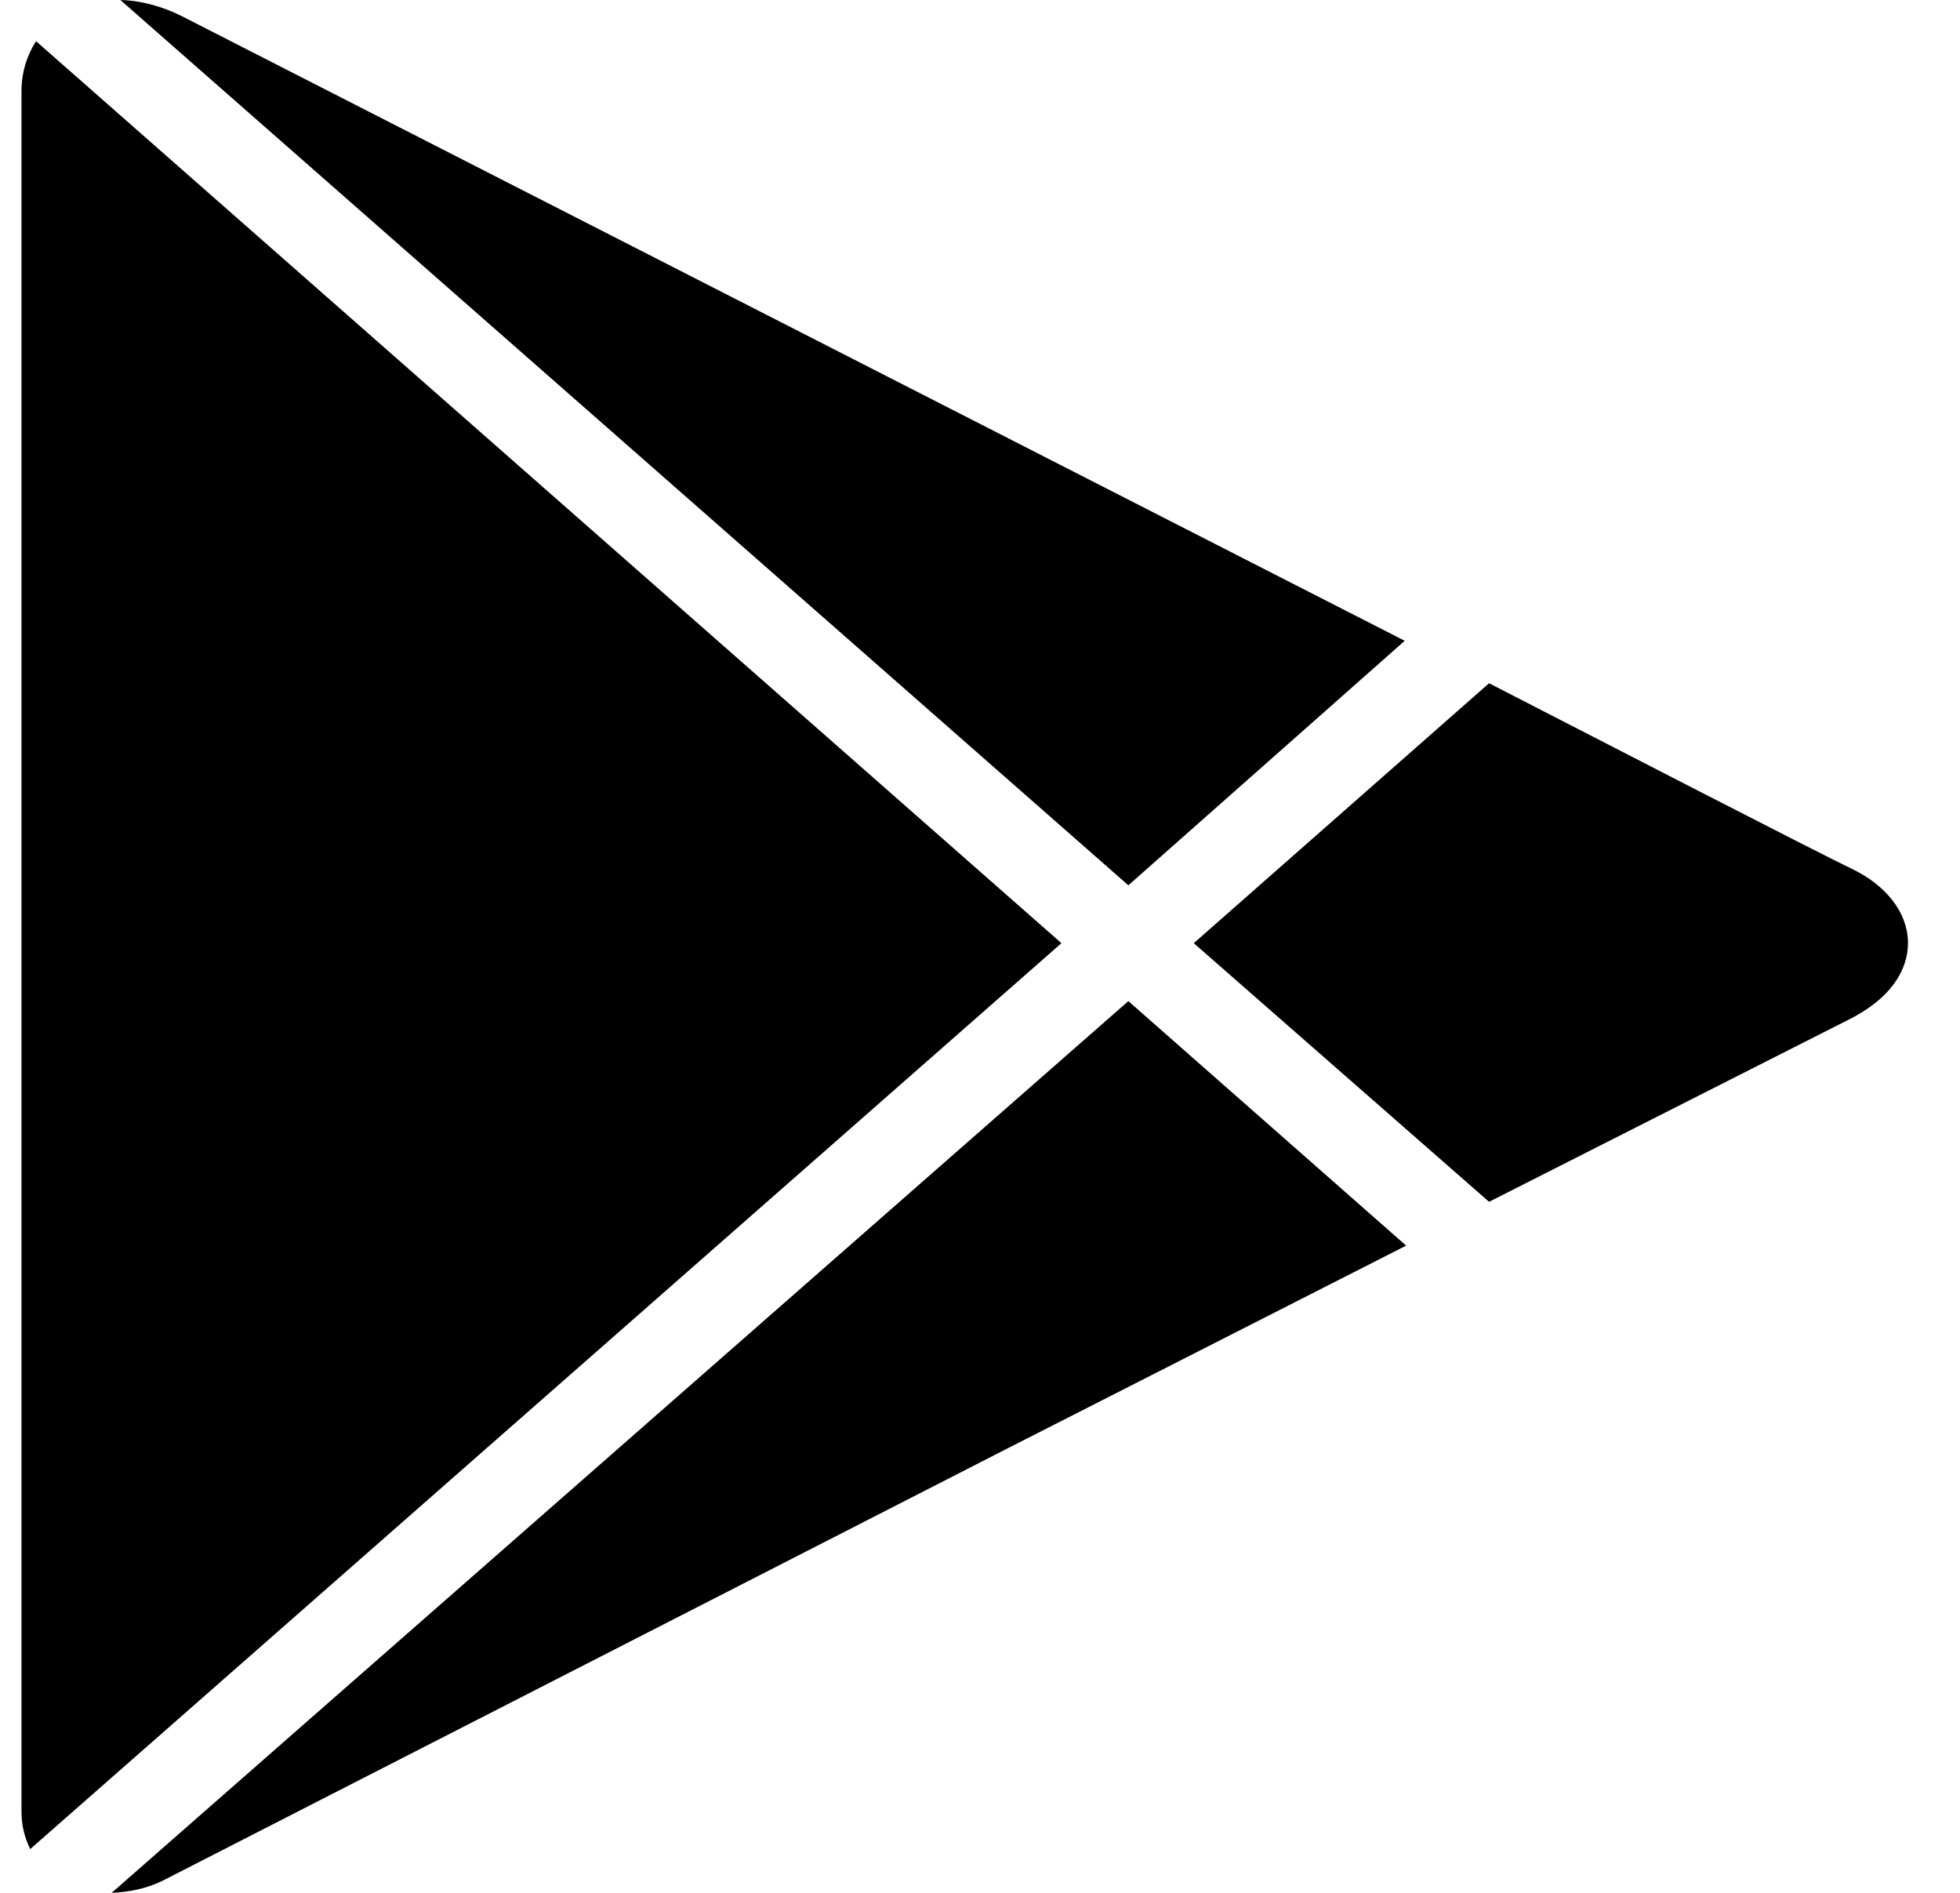 <svg width="29" height="28" viewBox="0 0 29 28" fill="none" xmlns="http://www.w3.org/2000/svg">
<path d="M1.781 0L16.695 13.096L20.784 9.479L2.706 0.247C2.405 0.093 2.082 0.007 1.781 0ZM0.533 0.609C0.398 0.821 0.318 1.071 0.318 1.351V26.801C0.318 27.005 0.366 27.189 0.447 27.353L15.705 13.952L0.533 0.609ZM22.032 10.107L17.663 13.952L22.032 17.778L27.369 15.075C28.128 14.688 28.236 14.195 28.23 13.933C28.222 13.5 27.913 13.096 27.391 12.848C26.936 12.632 23.56 10.893 22.032 10.107ZM16.695 14.809L1.652 28C1.902 27.988 2.174 27.941 2.427 27.81C3.016 27.508 14.93 21.414 14.93 21.414L20.805 18.426L16.695 14.809Z" fill="black"/>
</svg>
